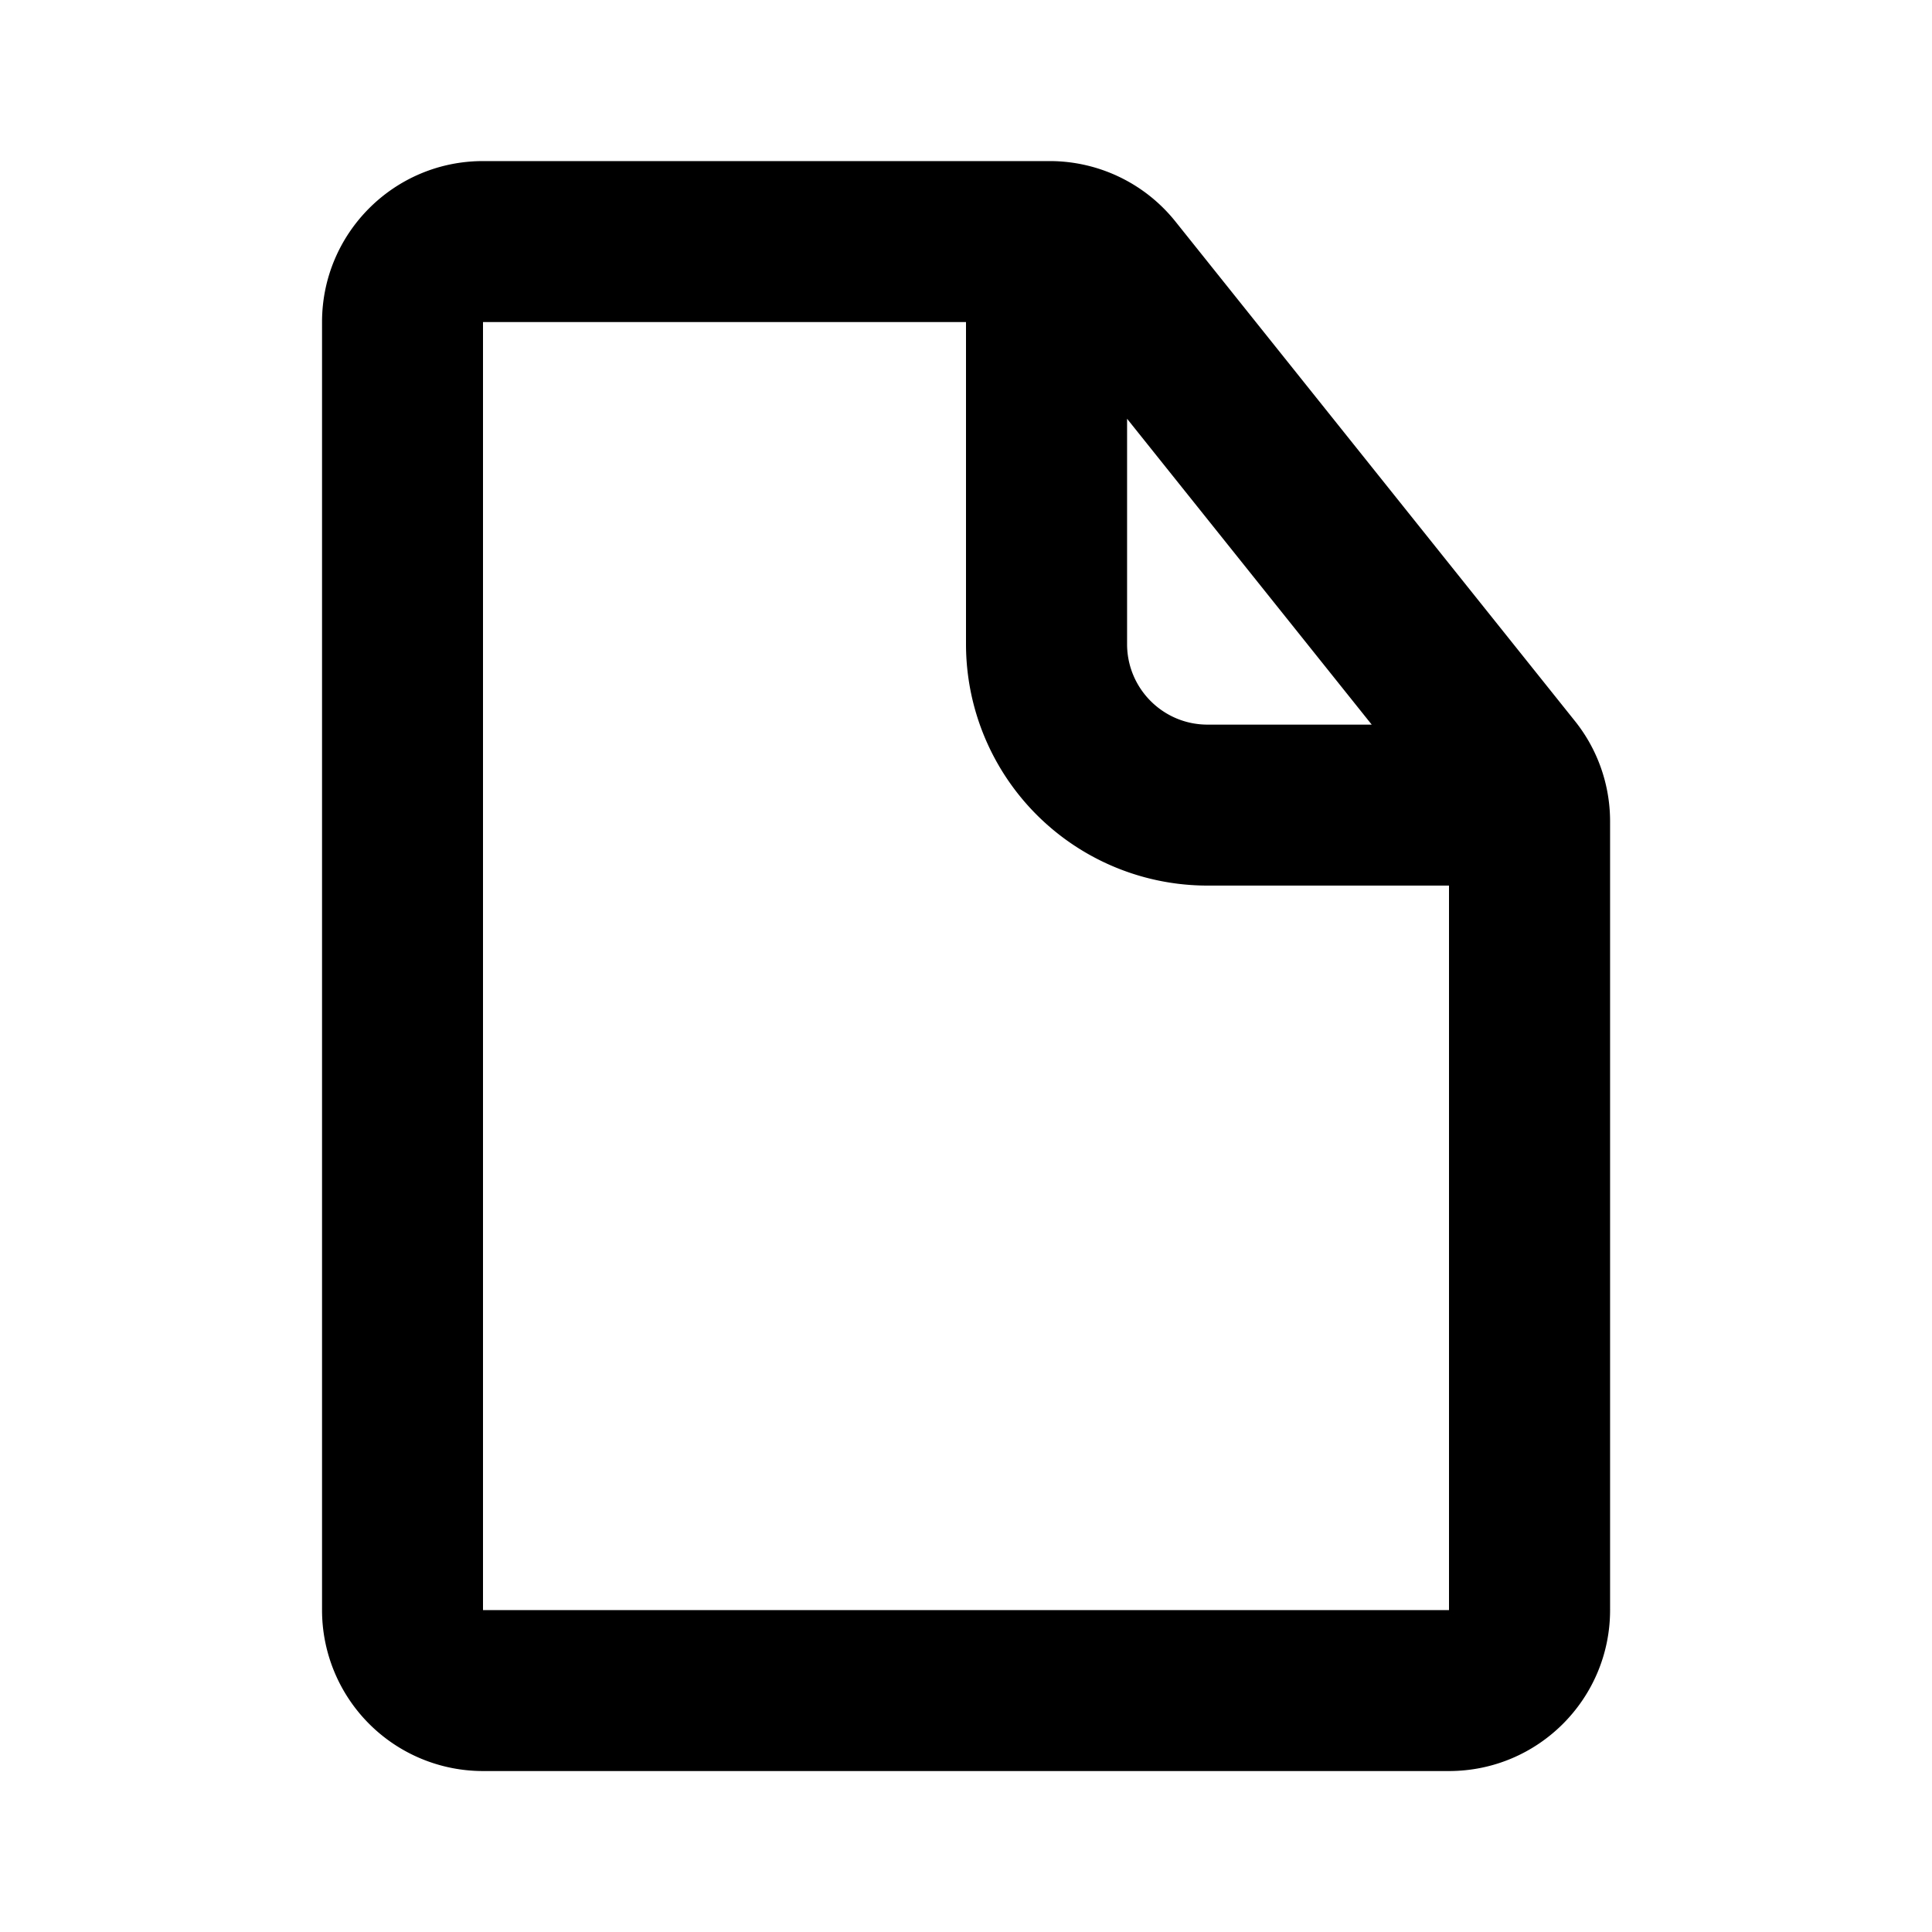 <svg xmlns="http://www.w3.org/2000/svg" fill="none" viewBox="0 0 16 16">
  <path fill="currentColor" fill-rule="evenodd" d="M12 7.334v6H4V2.667h4v2.667a2 2 0 0 0 2 2zm-.64-1.333L9.334 3.468v1.866c0 .368.298.667.666.667zM2.667 2.667c0-.736.597-1.333 1.333-1.333h4.693c.405 0 .788.184 1.041.5l3.307 4.135c.19.236.293.53.293.833v6.532c0 .736-.597 1.333-1.334 1.333H4a1.333 1.333 0 0 1-1.333-1.333z" clip-rule="evenodd"/>
</svg>

